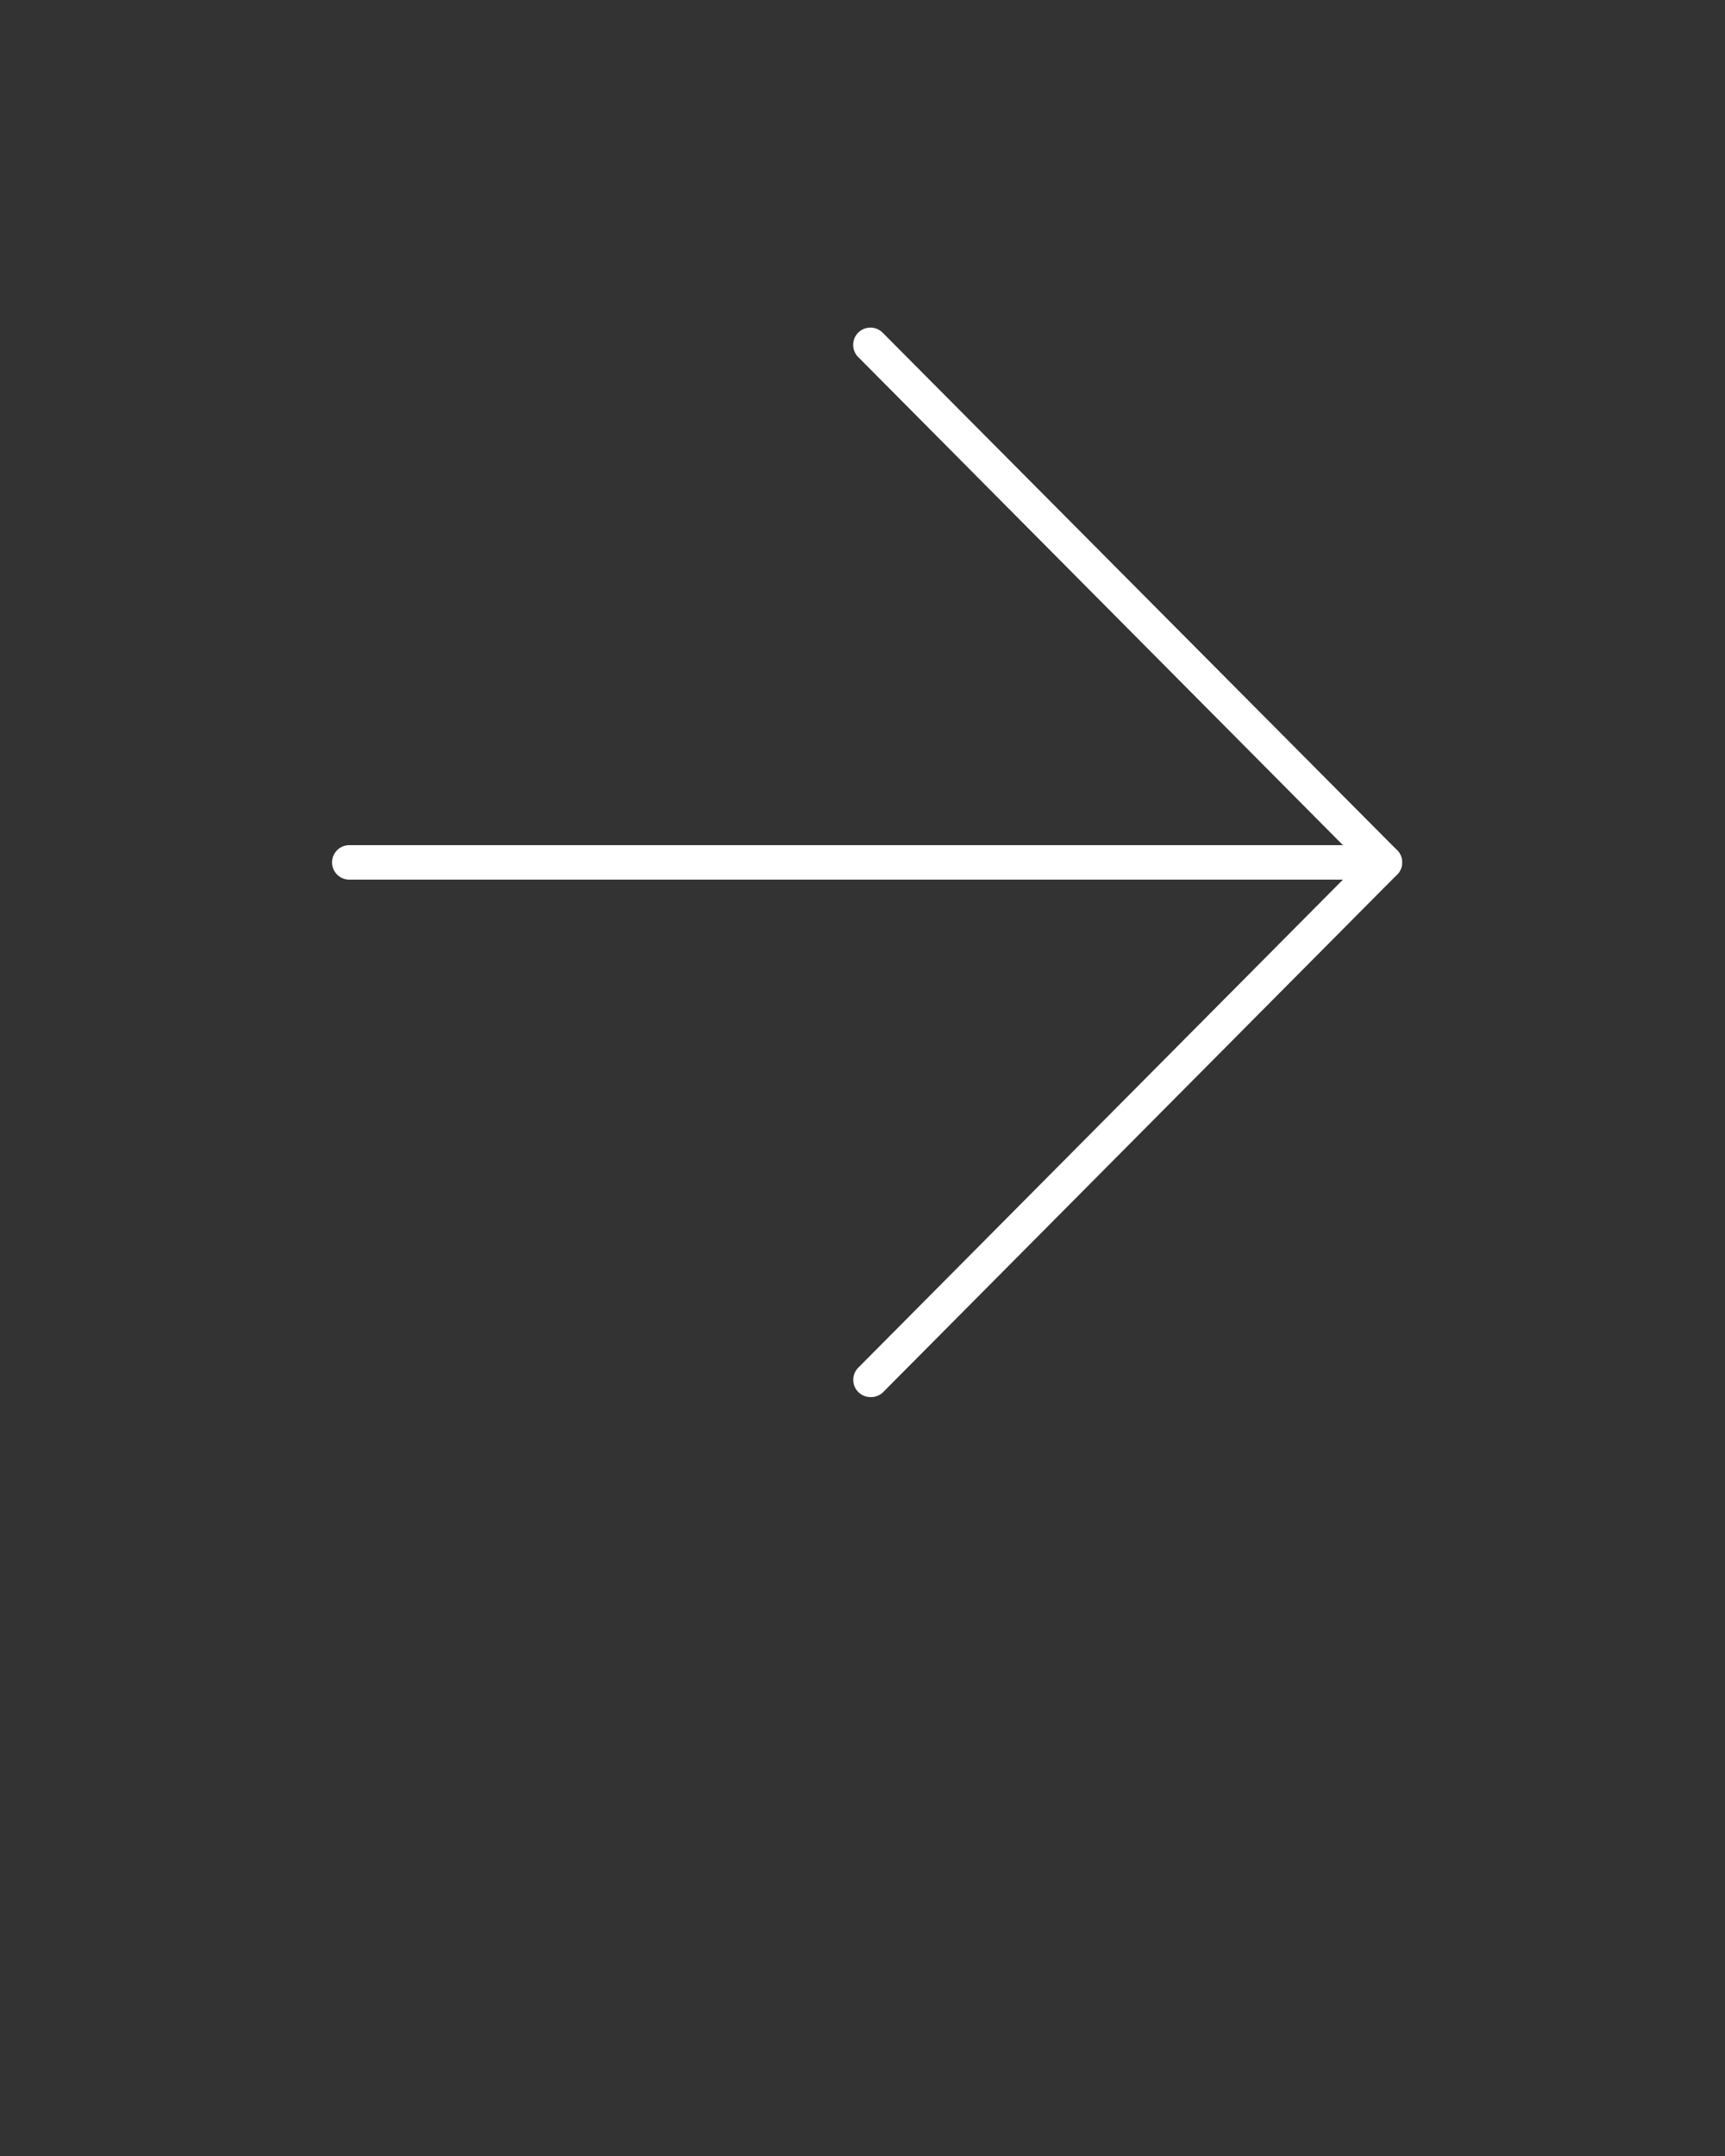 <svg xmlns="http://www.w3.org/2000/svg" viewBox="0 0 100 125" x="0px" y="0px" fill="white"><rect x="0" y="0" width="100" height="125" fill="#333333" stroke="none"/><path d="M79.82,51H20.25a1,1,0,1,1,0-2H79.82a1,1,0,0,1,0,2Z"/><path d="M80.25,51a1,1,0,0,1-.71-.3l-29.79-30a1,1,0,0,1,1.42-1.41L81,49.3a1,1,0,0,1-.71,1.7Z"/><path d="M50.46,81a1,1,0,0,1-.71-1.7l29.79-30A1,1,0,1,1,81,50.7l-29.79,30A1,1,0,0,1,50.46,81Z"/></svg>
